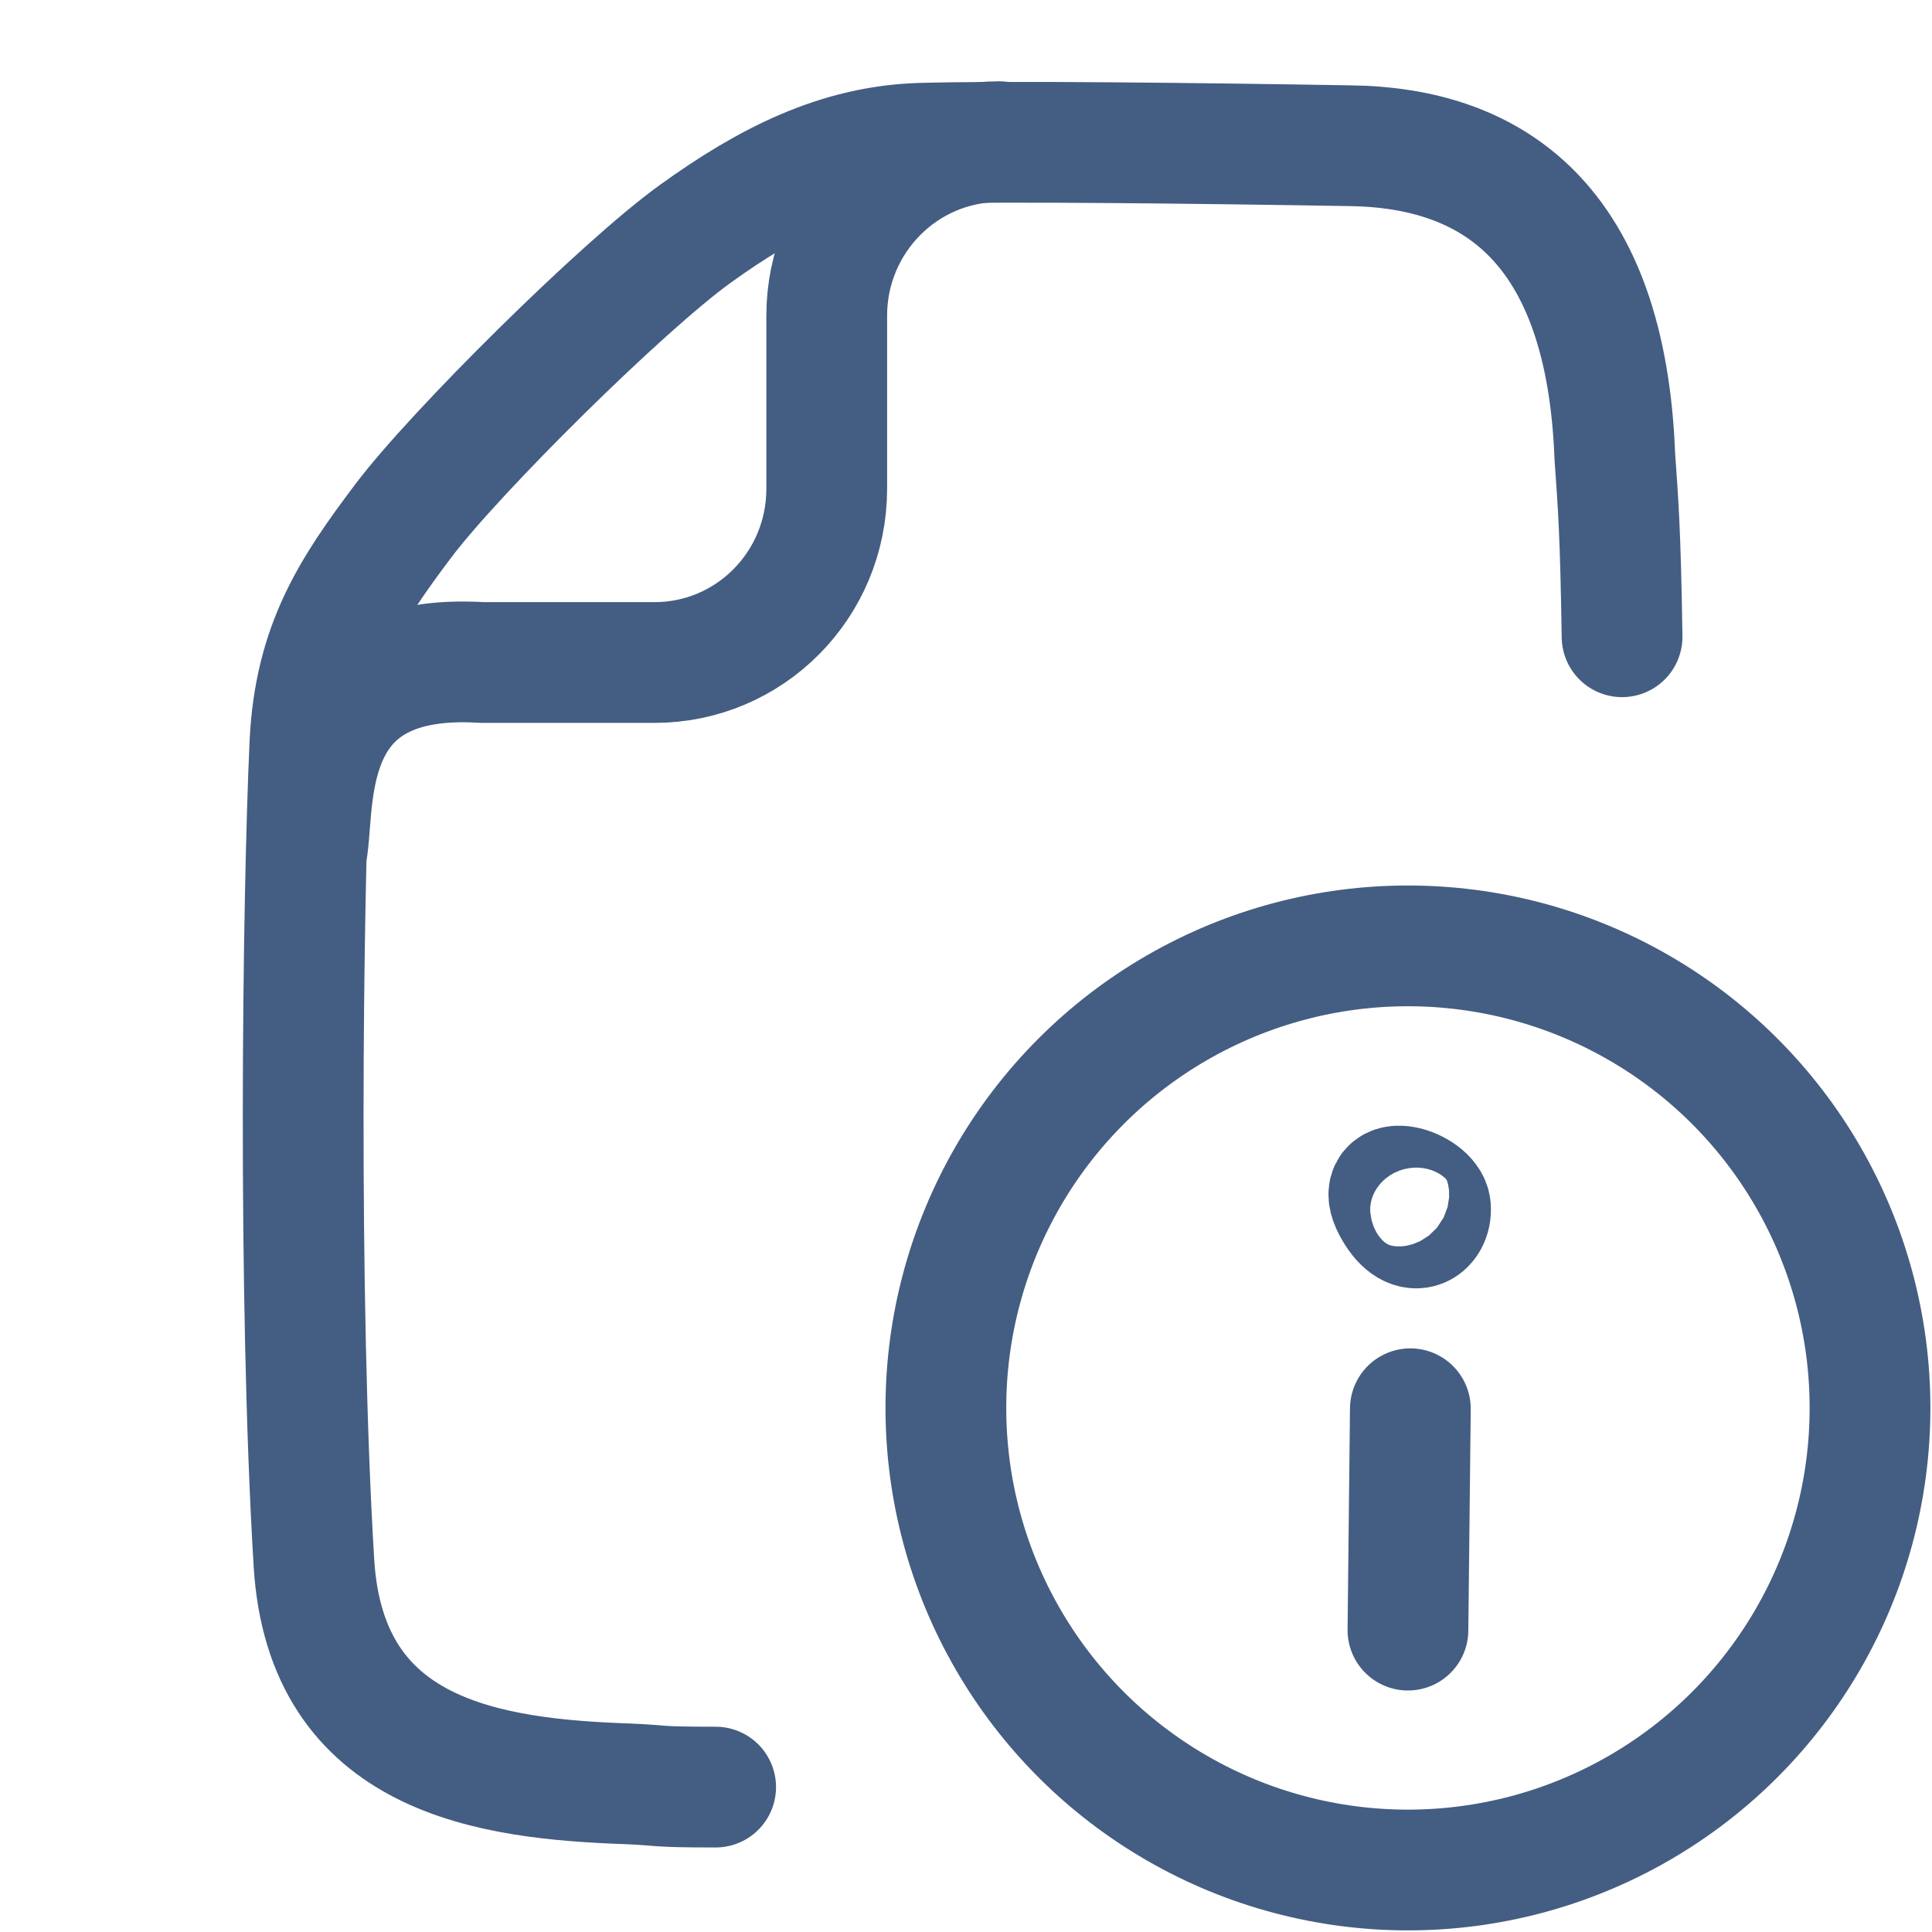 <?xml version="1.0" encoding="UTF-8"?><svg id="fs" xmlns="http://www.w3.org/2000/svg" width="24" height="24" viewBox="0 0 24 24"><path d="M8.89,22.2c-.79,0-.62-.02-1.08-.04-1.73-.06-3.76-.33-3.91-2.74-.2-3.3-.14-8.24-.05-10.19,.06-1.22,.52-1.91,1.16-2.76s2.72-2.91,3.62-3.56c.9-.65,1.78-1.1,2.81-1.13s3.54,0,5.32,.03c1.78,.02,3.19,.96,3.3,3.86,.04,.57,.07,.92,.09,2.24" style="fill:none; stroke:#445d82; stroke-linecap:round; stroke-linejoin:round; stroke-width:1.5px;"/><path d="M3.82,10.52c.09-.65-.07-2.43,2.17-2.29h2.14c1.18,0,2.14-.96,2.14-2.16V3.92c0-1.19,.96-2.16,2.14-2.16" style="fill:none; stroke:#445d82; stroke-linecap:round; stroke-linejoin:round; stroke-width:1.5px;"/><line x1="17.49" y1="20.25" x2="17.52" y2="17.5" style="fill:none; stroke:#445d82; stroke-linecap:round; stroke-linejoin:round; stroke-width:1.5px;"/><path d="M17.3,14.99c.23,.44,.49,.25,.47,.01s-.7-.45-.47-.01Z" style="fill:none; stroke:#445d82; stroke-linecap:round; stroke-linejoin:round; stroke-width:1.5px;"/><circle cx="17.49" cy="17.49" r="5.74" style="fill:none; stroke:#445d82; stroke-linecap:round; stroke-linejoin:round; stroke-width:1.5px;"/></svg>